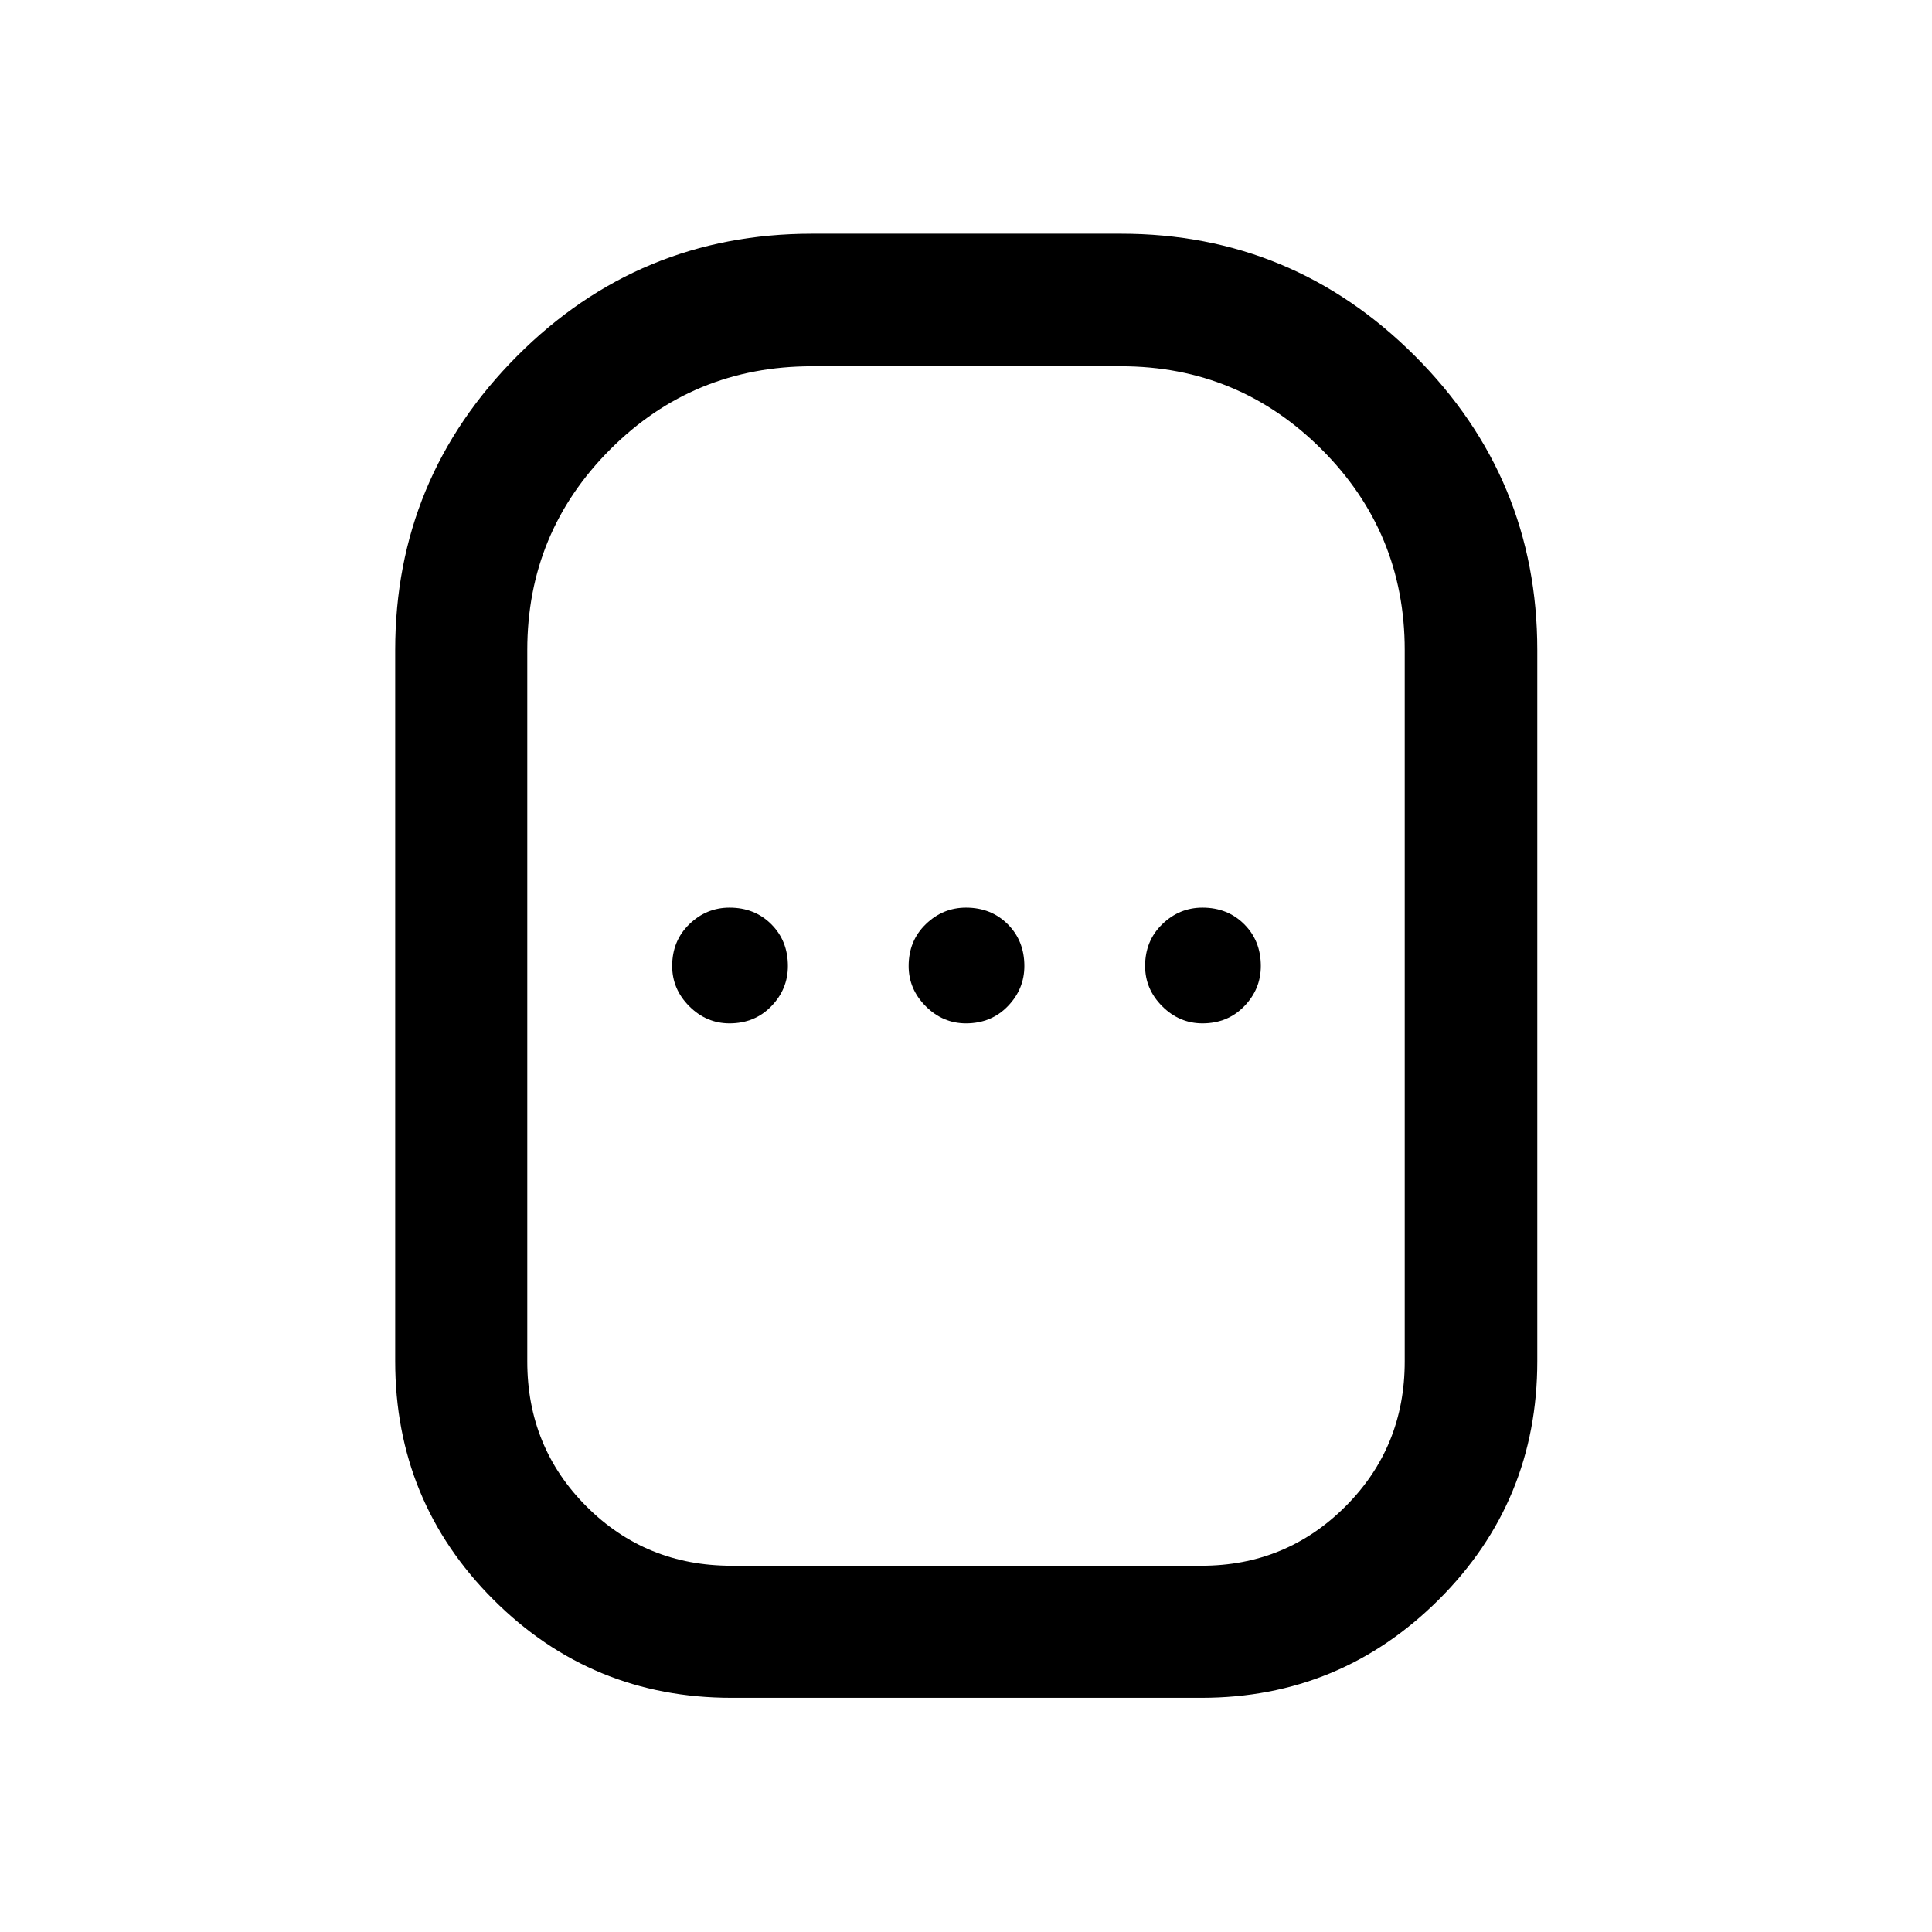 <svg xmlns="http://www.w3.org/2000/svg" height="48" viewBox="0 -960 960 960" width="48"><path d="M363.5-116.37q-69.55 0-118.34-48.79-48.79-48.79-48.79-118.5V-637q0-85.33 60.59-146.1 60.59-60.77 146.54-60.77H557q85.33 0 146.1 60.77 60.77 60.77 60.77 146.1v353.34q0 69.71-48.95 118.5-48.96 48.79-117.92 48.79H363.5Zm0-65.63H597q42.03 0 71.52-29.44Q698-240.88 698-283.5V-637q0-58.42-41.29-99.71Q615.42-778 557-778H403.5q-59.04 0-100.27 41.29T262-637v353.5q0 42.62 29.44 72.06Q320.88-182 363.5-182Zm-1-269.5q12.5 0 20.75-8.5t8.25-20q0-12.5-8.25-20.75T362.5-509q-11.5 0-20 8.25T334-480q0 11.5 8.5 20t20 8.5Zm117.5 0q12.5 0 20.75-8.5t8.25-20q0-12.5-8.25-20.75T480-509q-11.5 0-20 8.25T451.5-480q0 11.5 8.5 20t20 8.5Zm117.5 0q12.5 0 20.75-8.5t8.25-20q0-12.5-8.25-20.75T597.5-509q-11.5 0-20 8.25T569-480q0 11.5 8.5 20t20 8.5ZM480-480Z"/></svg>
